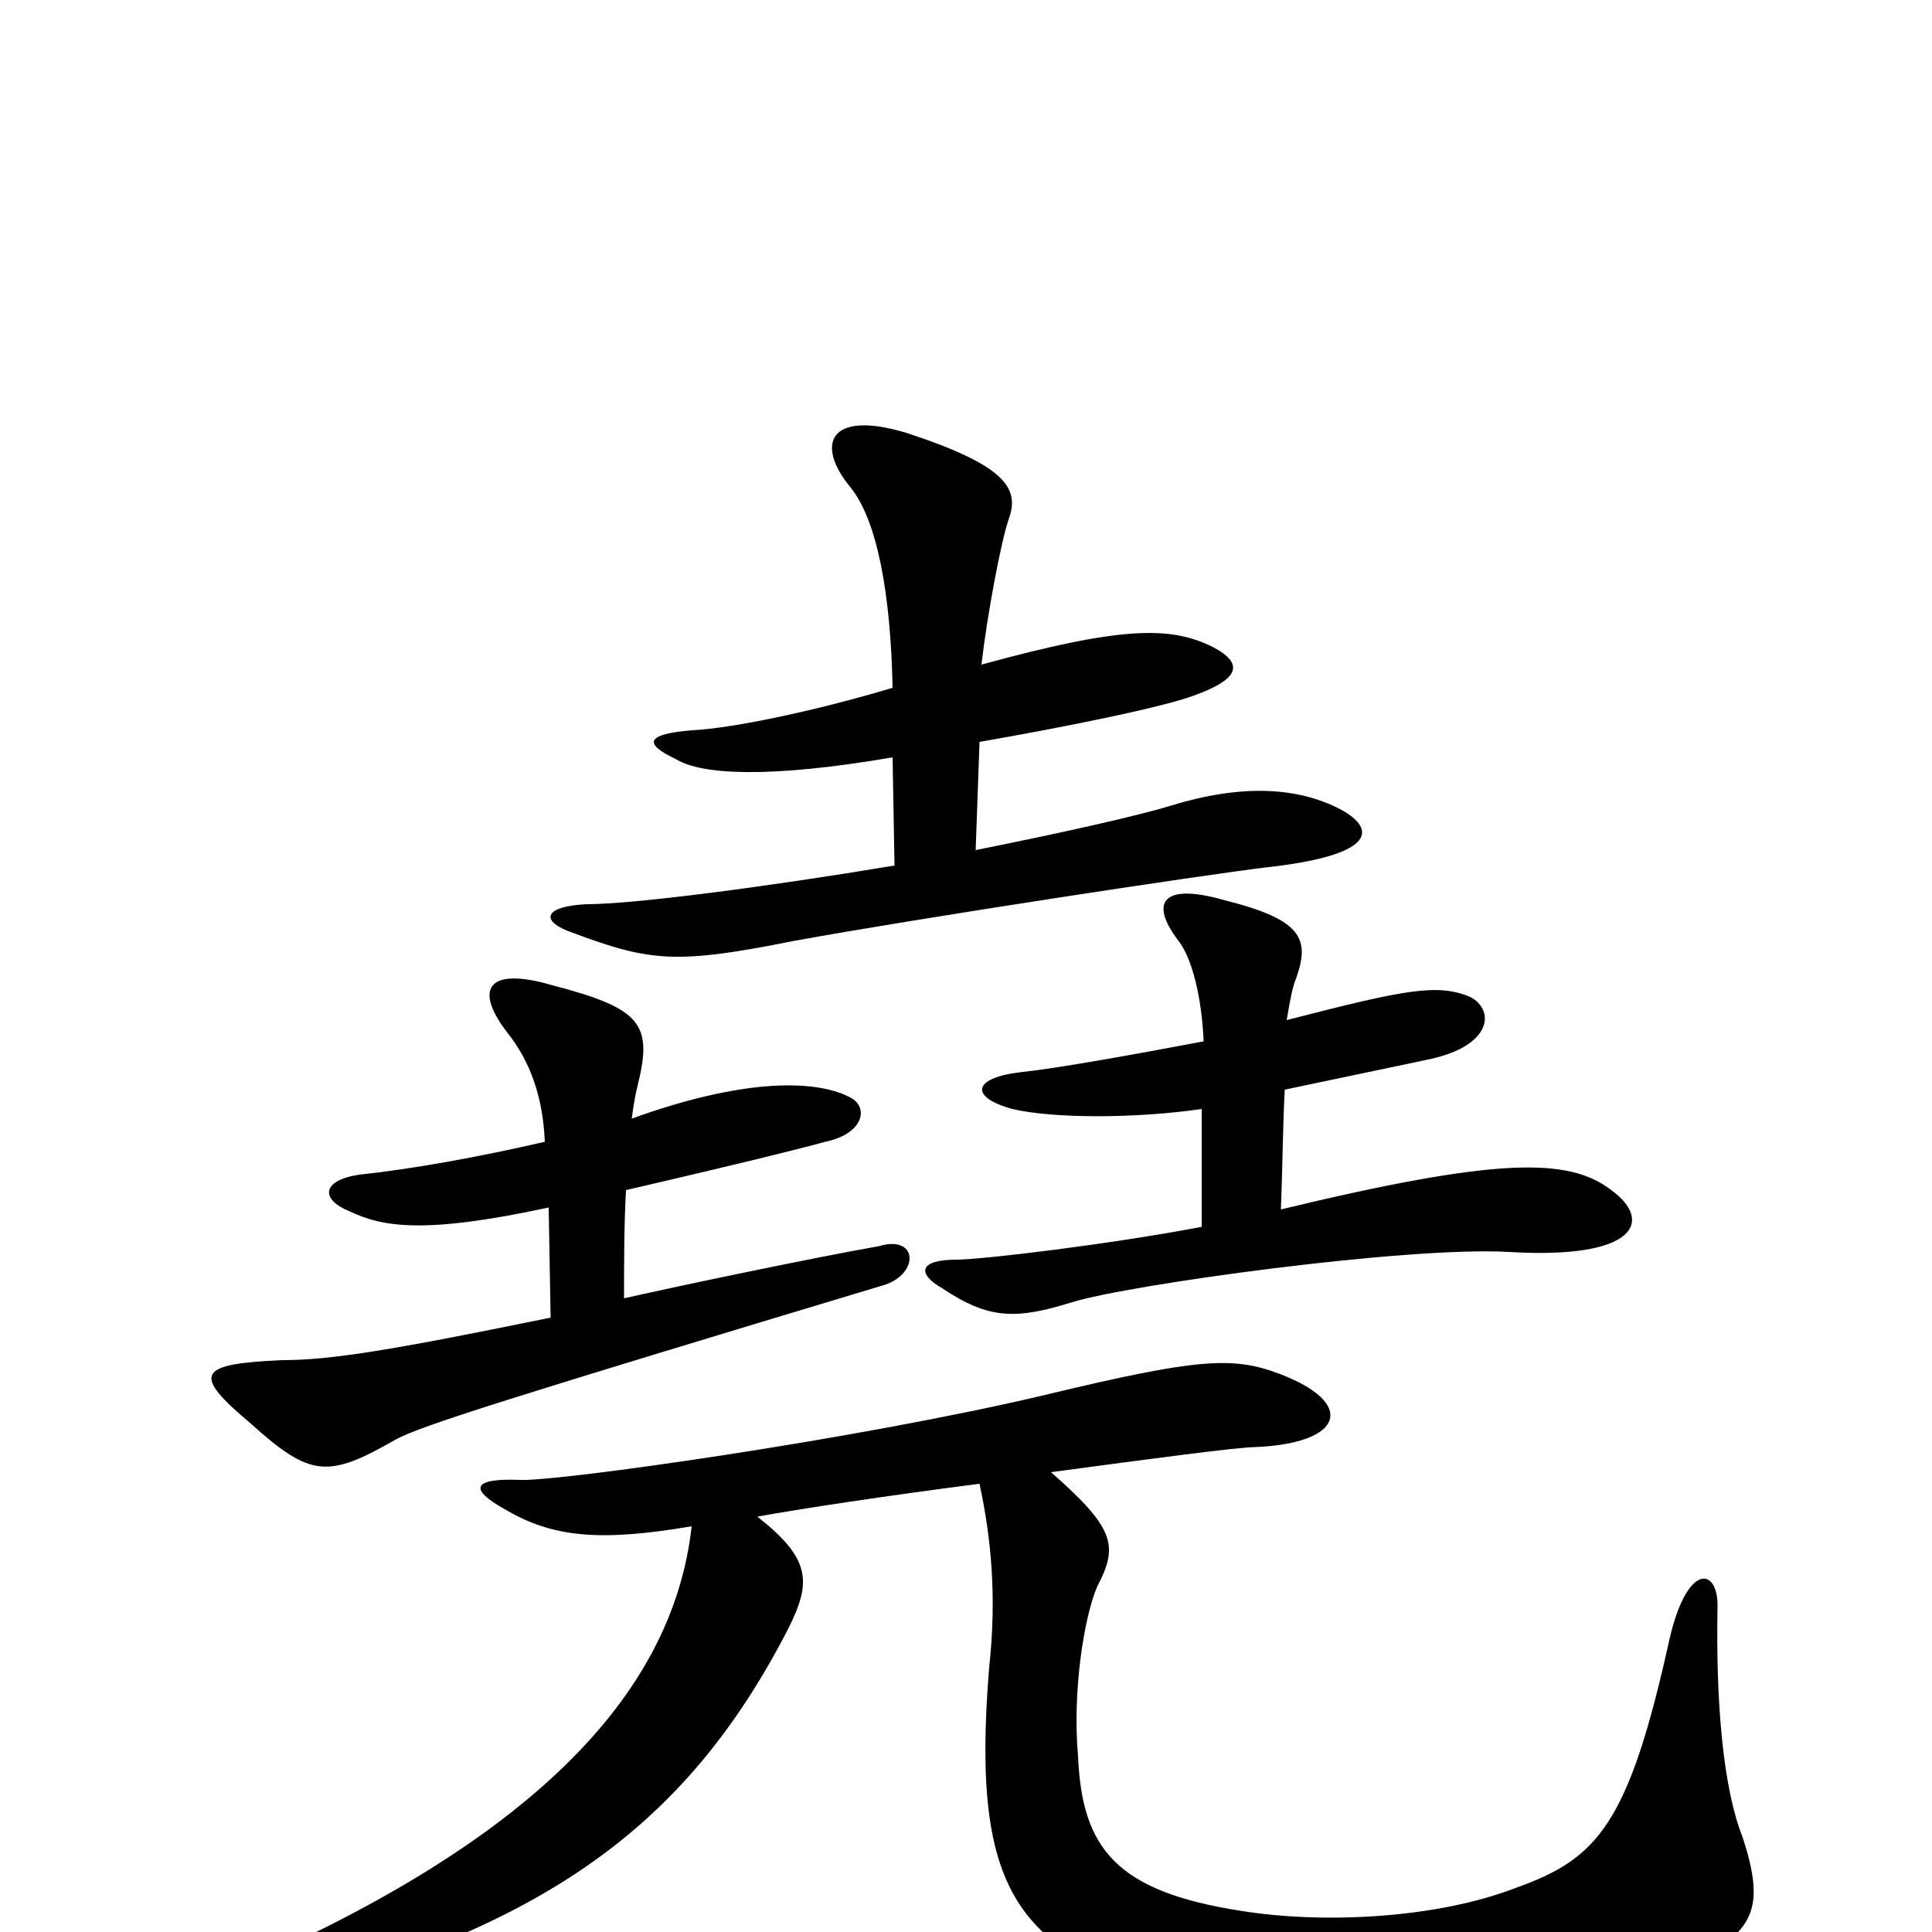 <svg xmlns="http://www.w3.org/2000/svg" viewBox="0 -1000 1000 1000">
	<path fill="#000000" d="M462 -644C422 -632 379 -623 358 -622C334 -620 333 -615 350 -607C363 -599 398 -597 462 -608L463 -552C397 -541 328 -532 304 -532C281 -531 279 -523 297 -517C337 -502 351 -501 411 -513C477 -525 622 -547 655 -551C710 -557 714 -570 694 -581C671 -593 642 -594 606 -583C590 -578 550 -569 505 -560L507 -616C553 -624 602 -634 618 -640C643 -649 643 -657 628 -665C606 -676 581 -676 508 -656C511 -682 518 -719 522 -731C528 -747 521 -759 469 -776C429 -788 422 -770 440 -748C454 -731 461 -693 462 -644ZM544 -238C596 -245 641 -251 650 -251C696 -253 702 -274 662 -289C638 -298 620 -297 541 -278C444 -255 288 -233 269 -234C244 -235 243 -229 261 -219C286 -204 311 -202 358 -210C348 -120 271 -46 125 18C98 31 105 44 130 37C278 0 354 -52 408 -157C420 -181 420 -193 392 -215C414 -219 460 -226 507 -232C513 -204 516 -174 512 -137C502 -15 529 11 619 38C687 57 794 53 876 15C910 0 913 -15 902 -49C892 -74 888 -118 889 -169C889 -189 873 -191 864 -151C843 -56 827 -38 785 -23C744 -7 685 -4 642 -11C578 -21 560 -43 558 -91C555 -124 561 -163 568 -179C579 -200 577 -209 544 -238ZM663 -374C664 -400 664 -419 665 -436C717 -447 732 -450 741 -452C772 -459 774 -477 761 -484C744 -491 728 -488 666 -472C668 -484 669 -489 671 -494C678 -514 674 -524 634 -534C603 -543 594 -534 610 -513C617 -504 622 -484 623 -461C586 -454 547 -447 528 -445C503 -442 502 -432 524 -426C545 -421 588 -421 622 -426V-365C575 -356 508 -348 495 -348C476 -348 474 -341 488 -333C512 -317 526 -317 555 -326C584 -335 728 -355 781 -352C847 -348 856 -368 834 -384C812 -401 775 -401 663 -374ZM323 -328C323 -345 323 -366 324 -384C393 -400 420 -407 427 -409C447 -413 450 -427 440 -432C421 -442 382 -441 327 -421C328 -429 329 -434 330 -438C338 -470 332 -478 286 -490C252 -500 245 -488 263 -465C274 -451 281 -433 282 -409C247 -401 214 -395 186 -392C166 -389 166 -379 181 -373C198 -365 219 -361 284 -375L285 -318C202 -301 171 -296 146 -296C102 -294 99 -289 130 -263C161 -235 170 -235 205 -255C218 -262 262 -276 458 -335C476 -341 475 -361 455 -355C421 -349 354 -335 323 -328Z"/>
</svg>